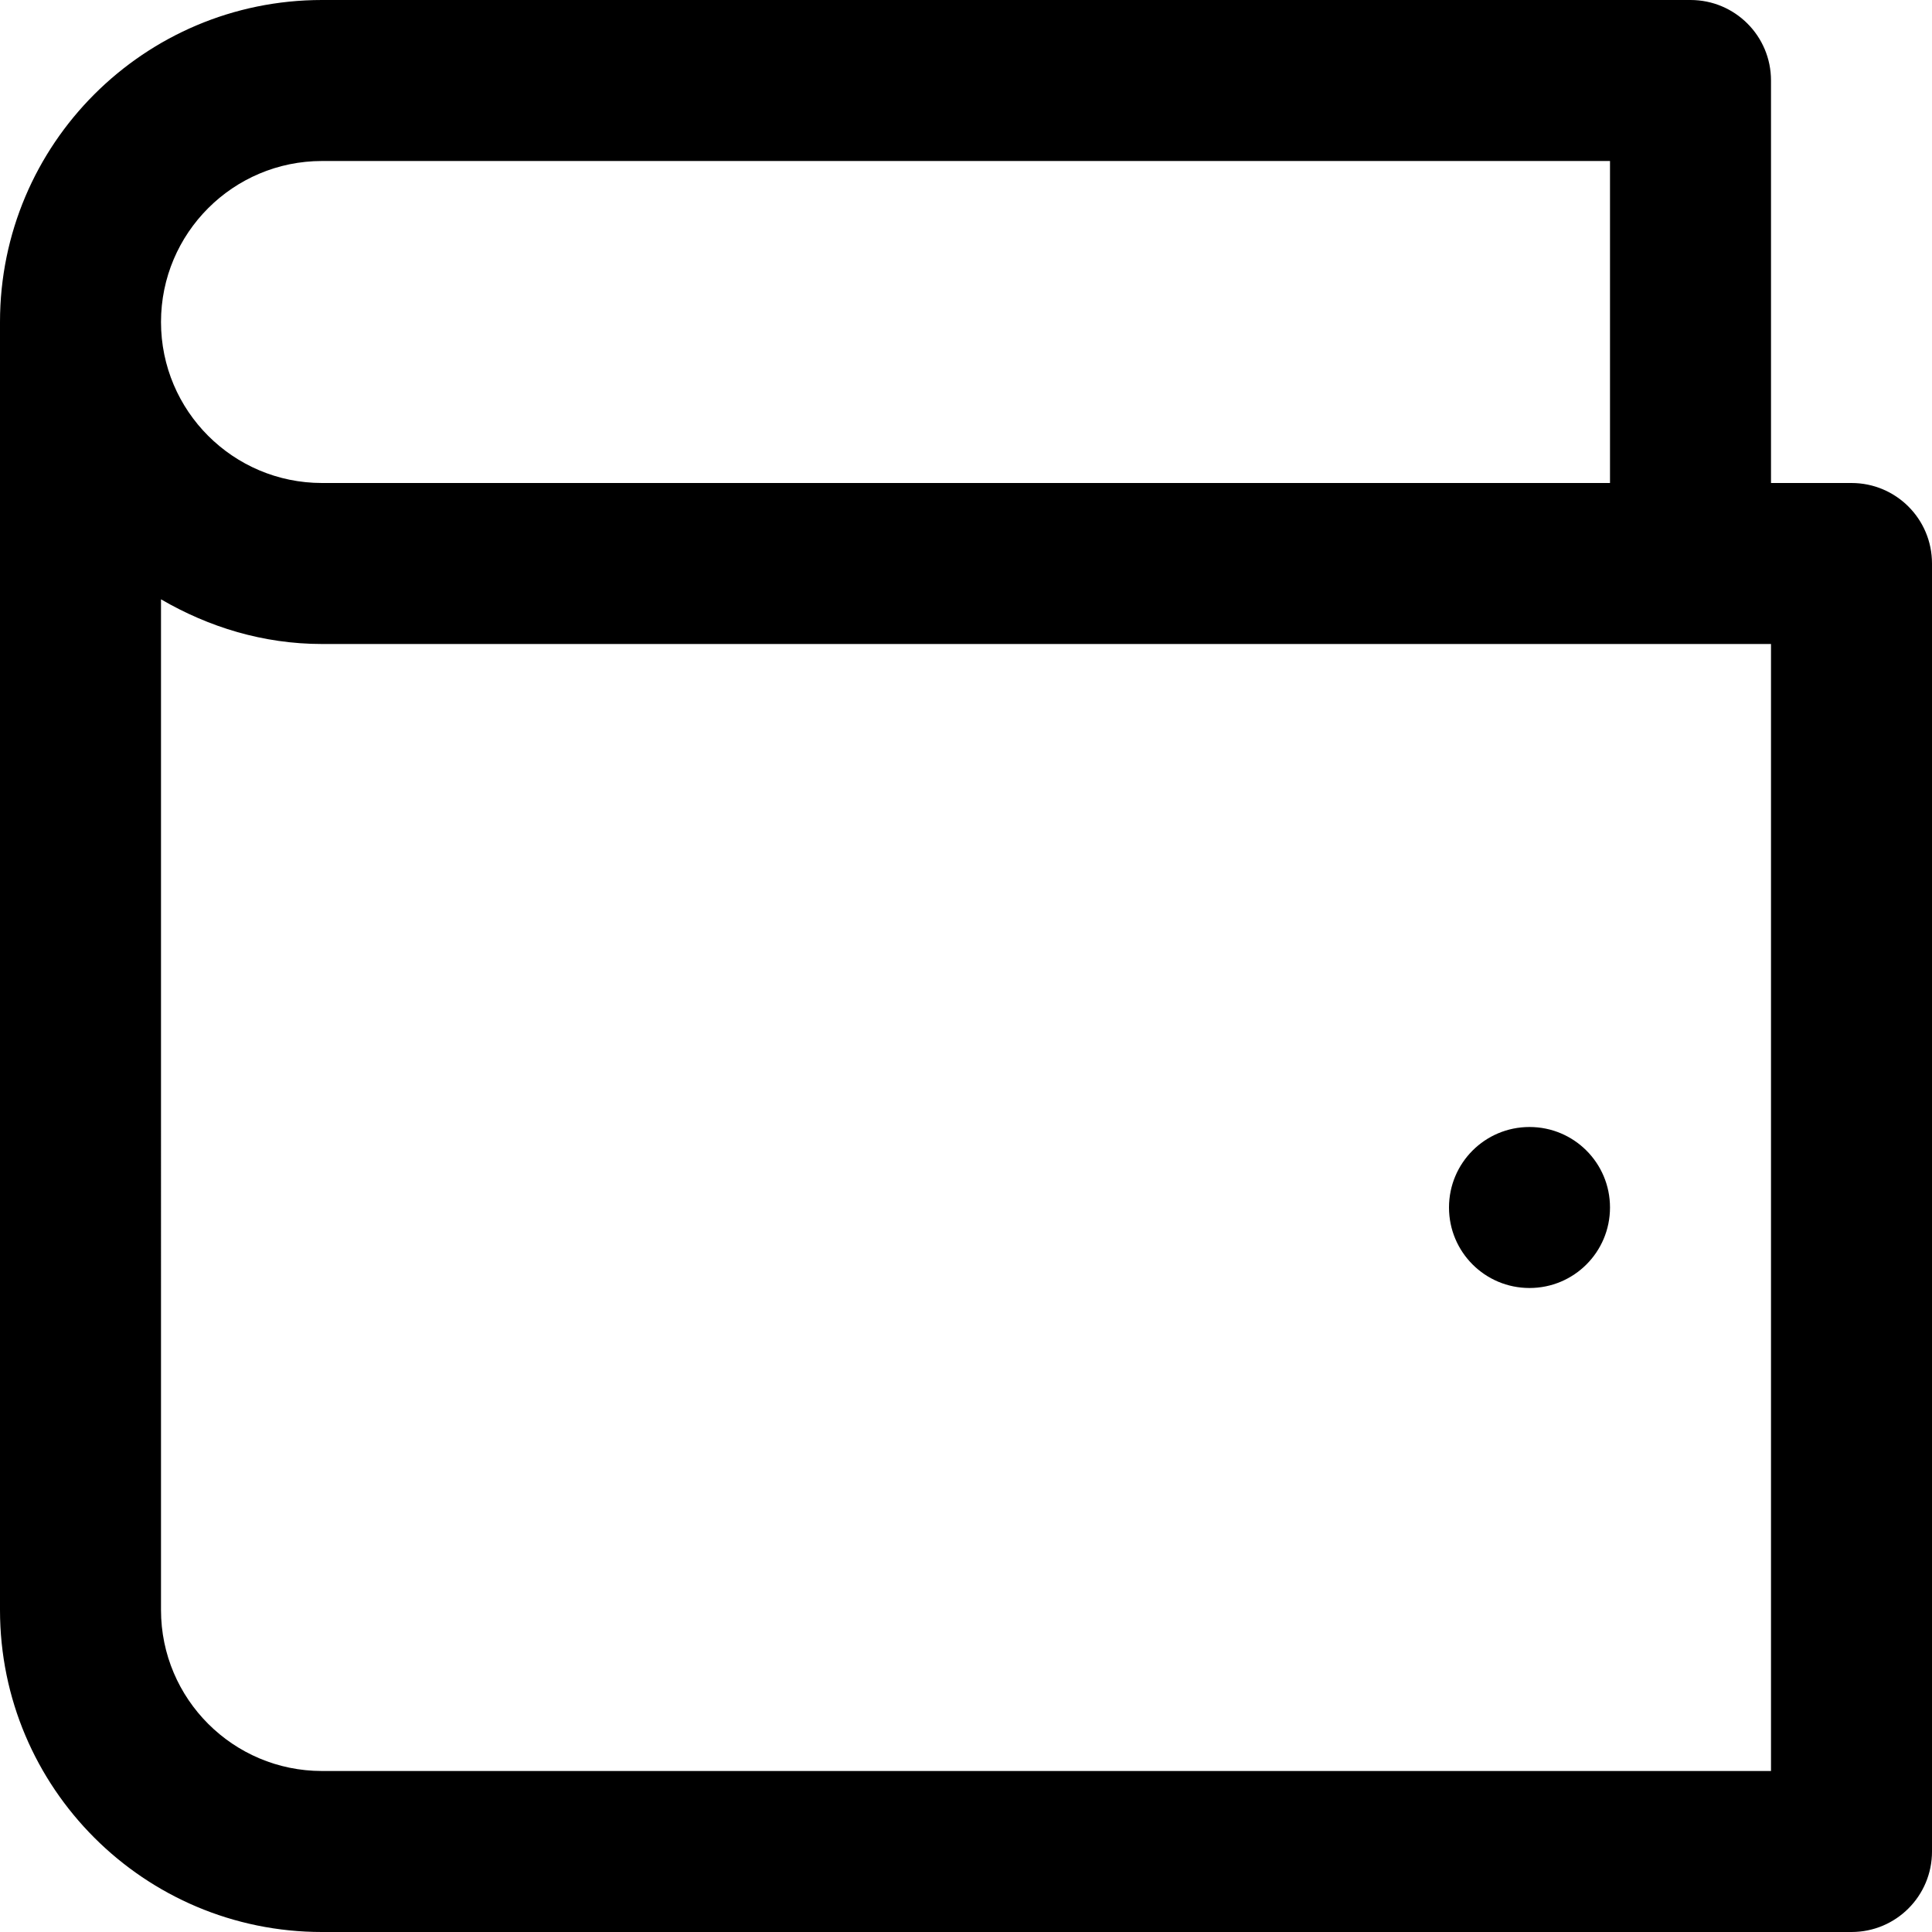 <svg viewBox="0 0 24 24" fill="currentColor"><path d="M19 16c.553 0 1-.447 1-1s-.447-1-1-1-1 .447-1 1 .447 1 1 1zm4-10h-1V1c0-.553-.447-1-1-1H4C1.791 0 0 1.791 0 4v16c0 2.209 1.791 4 4 4h19c.553 0 1-.447 1-1V7c0-.553-.447-1-1-1zM4 2h16v4H4c-1.104 0-2-.896-2-2s.896-2 2-2zm18 20H4c-1.104 0-2-.896-2-2V7.445C2.591 7.789 3.268 8 4 8h18v14z"/></svg>